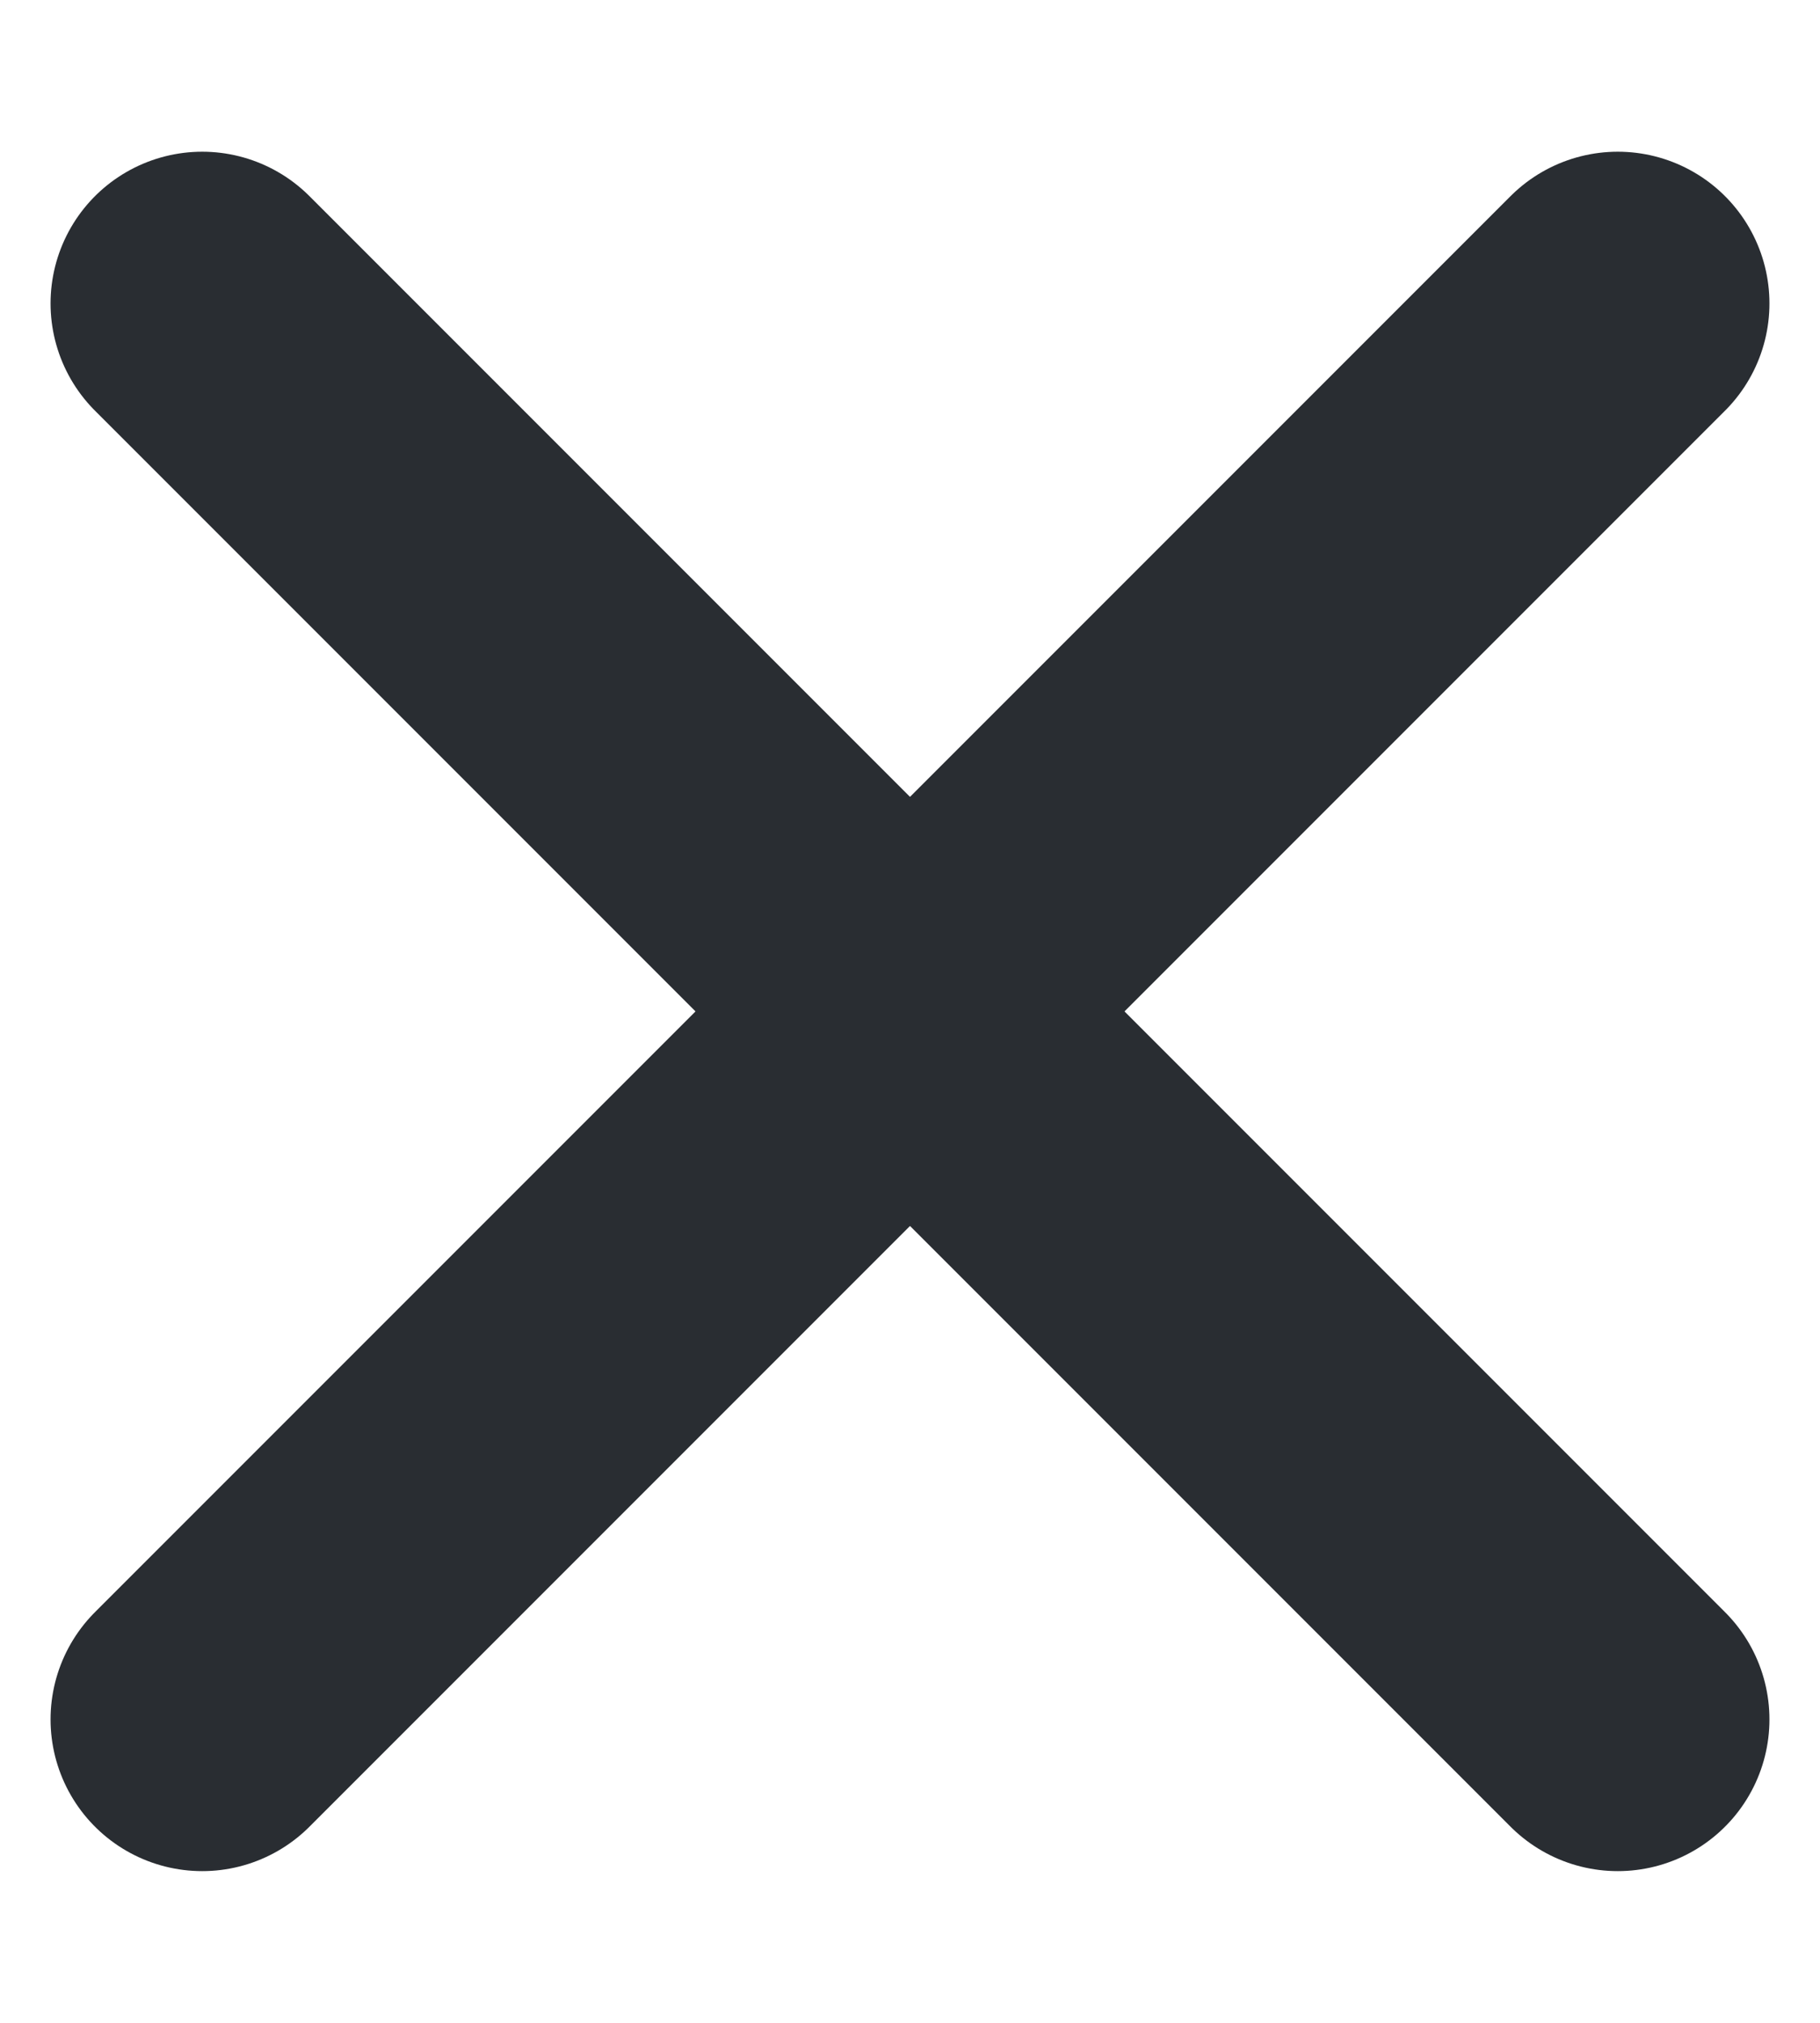 <svg width="9" height="10" viewBox="0 0 9 10" fill="none" xmlns="http://www.w3.org/2000/svg">
<path d="M1 8.5L8 1.5" stroke="#292D32" stroke-width="1.5" stroke-linecap="round" stroke-linejoin="round"/>
<path d="M8 8.5L1 1.5" stroke="#292D32" stroke-width="1.5" stroke-linecap="round" stroke-linejoin="round"/>
</svg>
